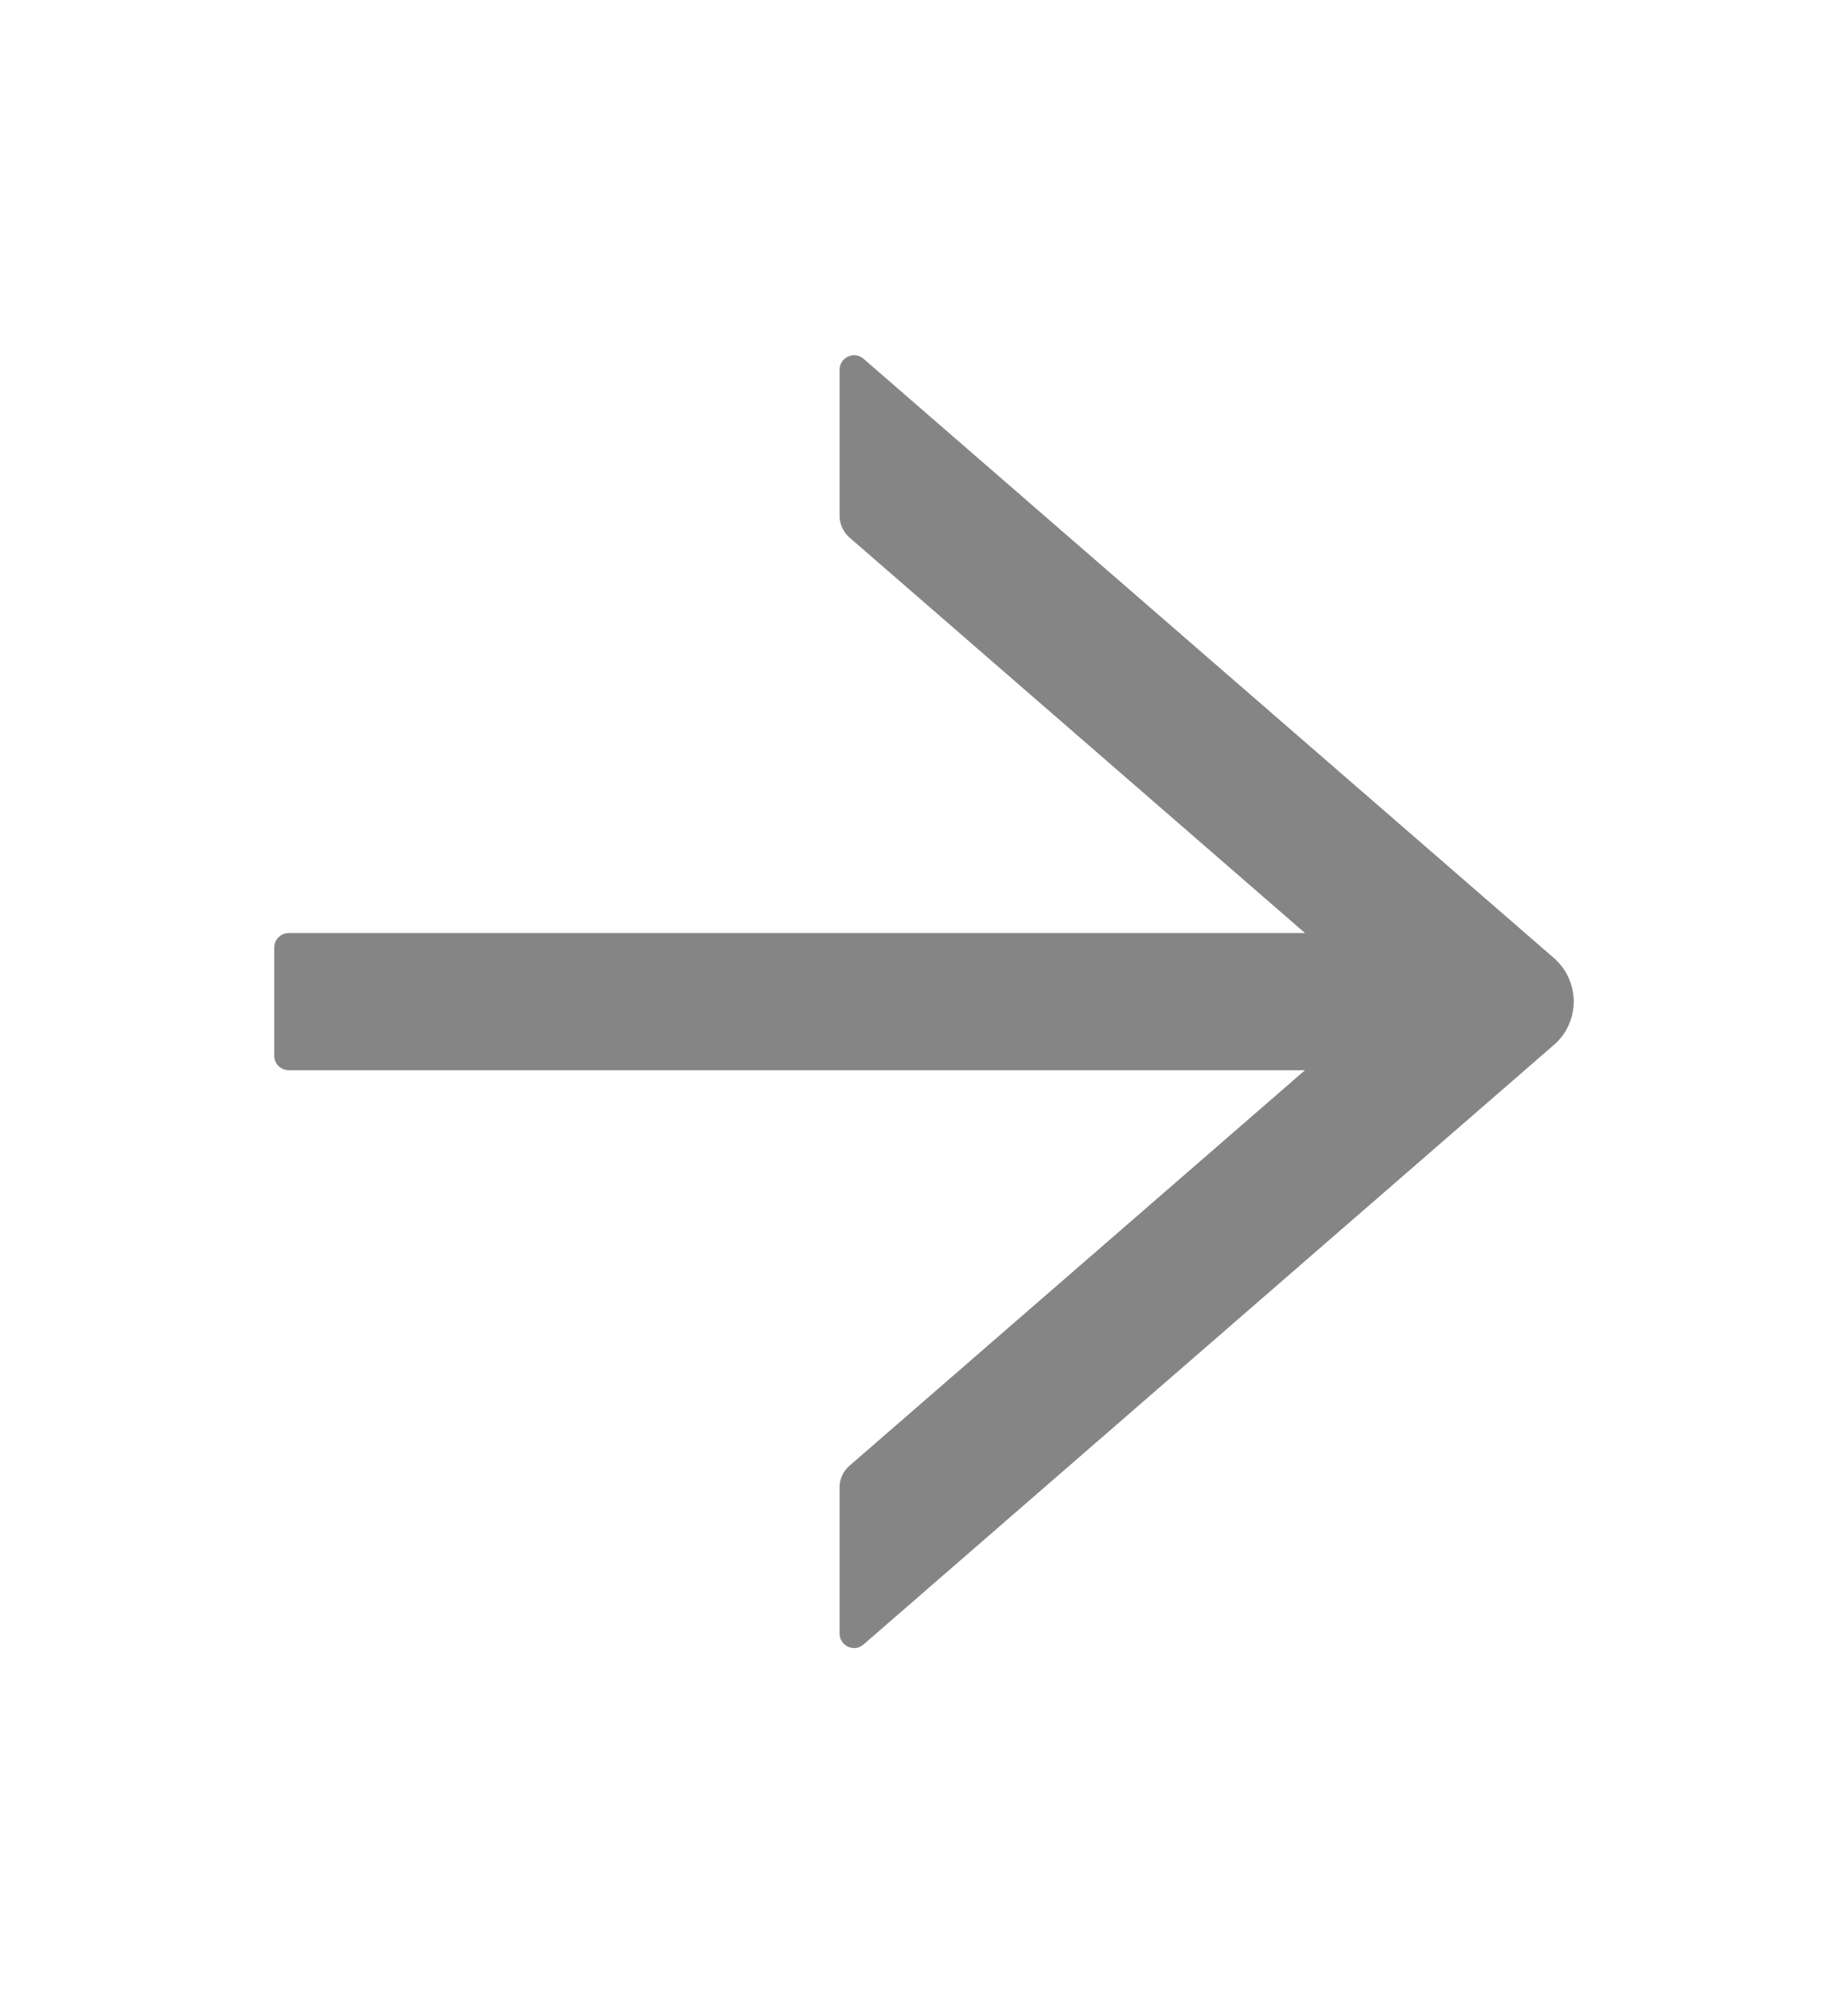 <svg width="12" height="13" viewBox="0 0 12 13" fill="none" xmlns="http://www.w3.org/2000/svg">
<g opacity="0.6">
<path d="M5.607 10.672L10.089 6.782C10.13 6.747 10.163 6.704 10.185 6.655C10.207 6.606 10.219 6.553 10.219 6.499C10.219 6.446 10.207 6.393 10.185 6.344C10.163 6.295 10.13 6.252 10.089 6.216L5.607 2.328C5.594 2.316 5.577 2.309 5.559 2.306C5.542 2.304 5.523 2.306 5.507 2.314C5.491 2.321 5.477 2.333 5.467 2.348C5.458 2.363 5.452 2.381 5.452 2.398L5.452 3.348C5.452 3.402 5.476 3.453 5.517 3.489L8.474 6.055L1.875 6.055C1.823 6.055 1.781 6.097 1.781 6.148L1.781 6.852C1.781 6.903 1.823 6.945 1.875 6.945L8.474 6.945L5.517 9.511C5.476 9.546 5.452 9.597 5.452 9.652L5.452 10.601C5.452 10.681 5.546 10.725 5.607 10.672Z" fill="#333333"/>
</g>
</svg>

